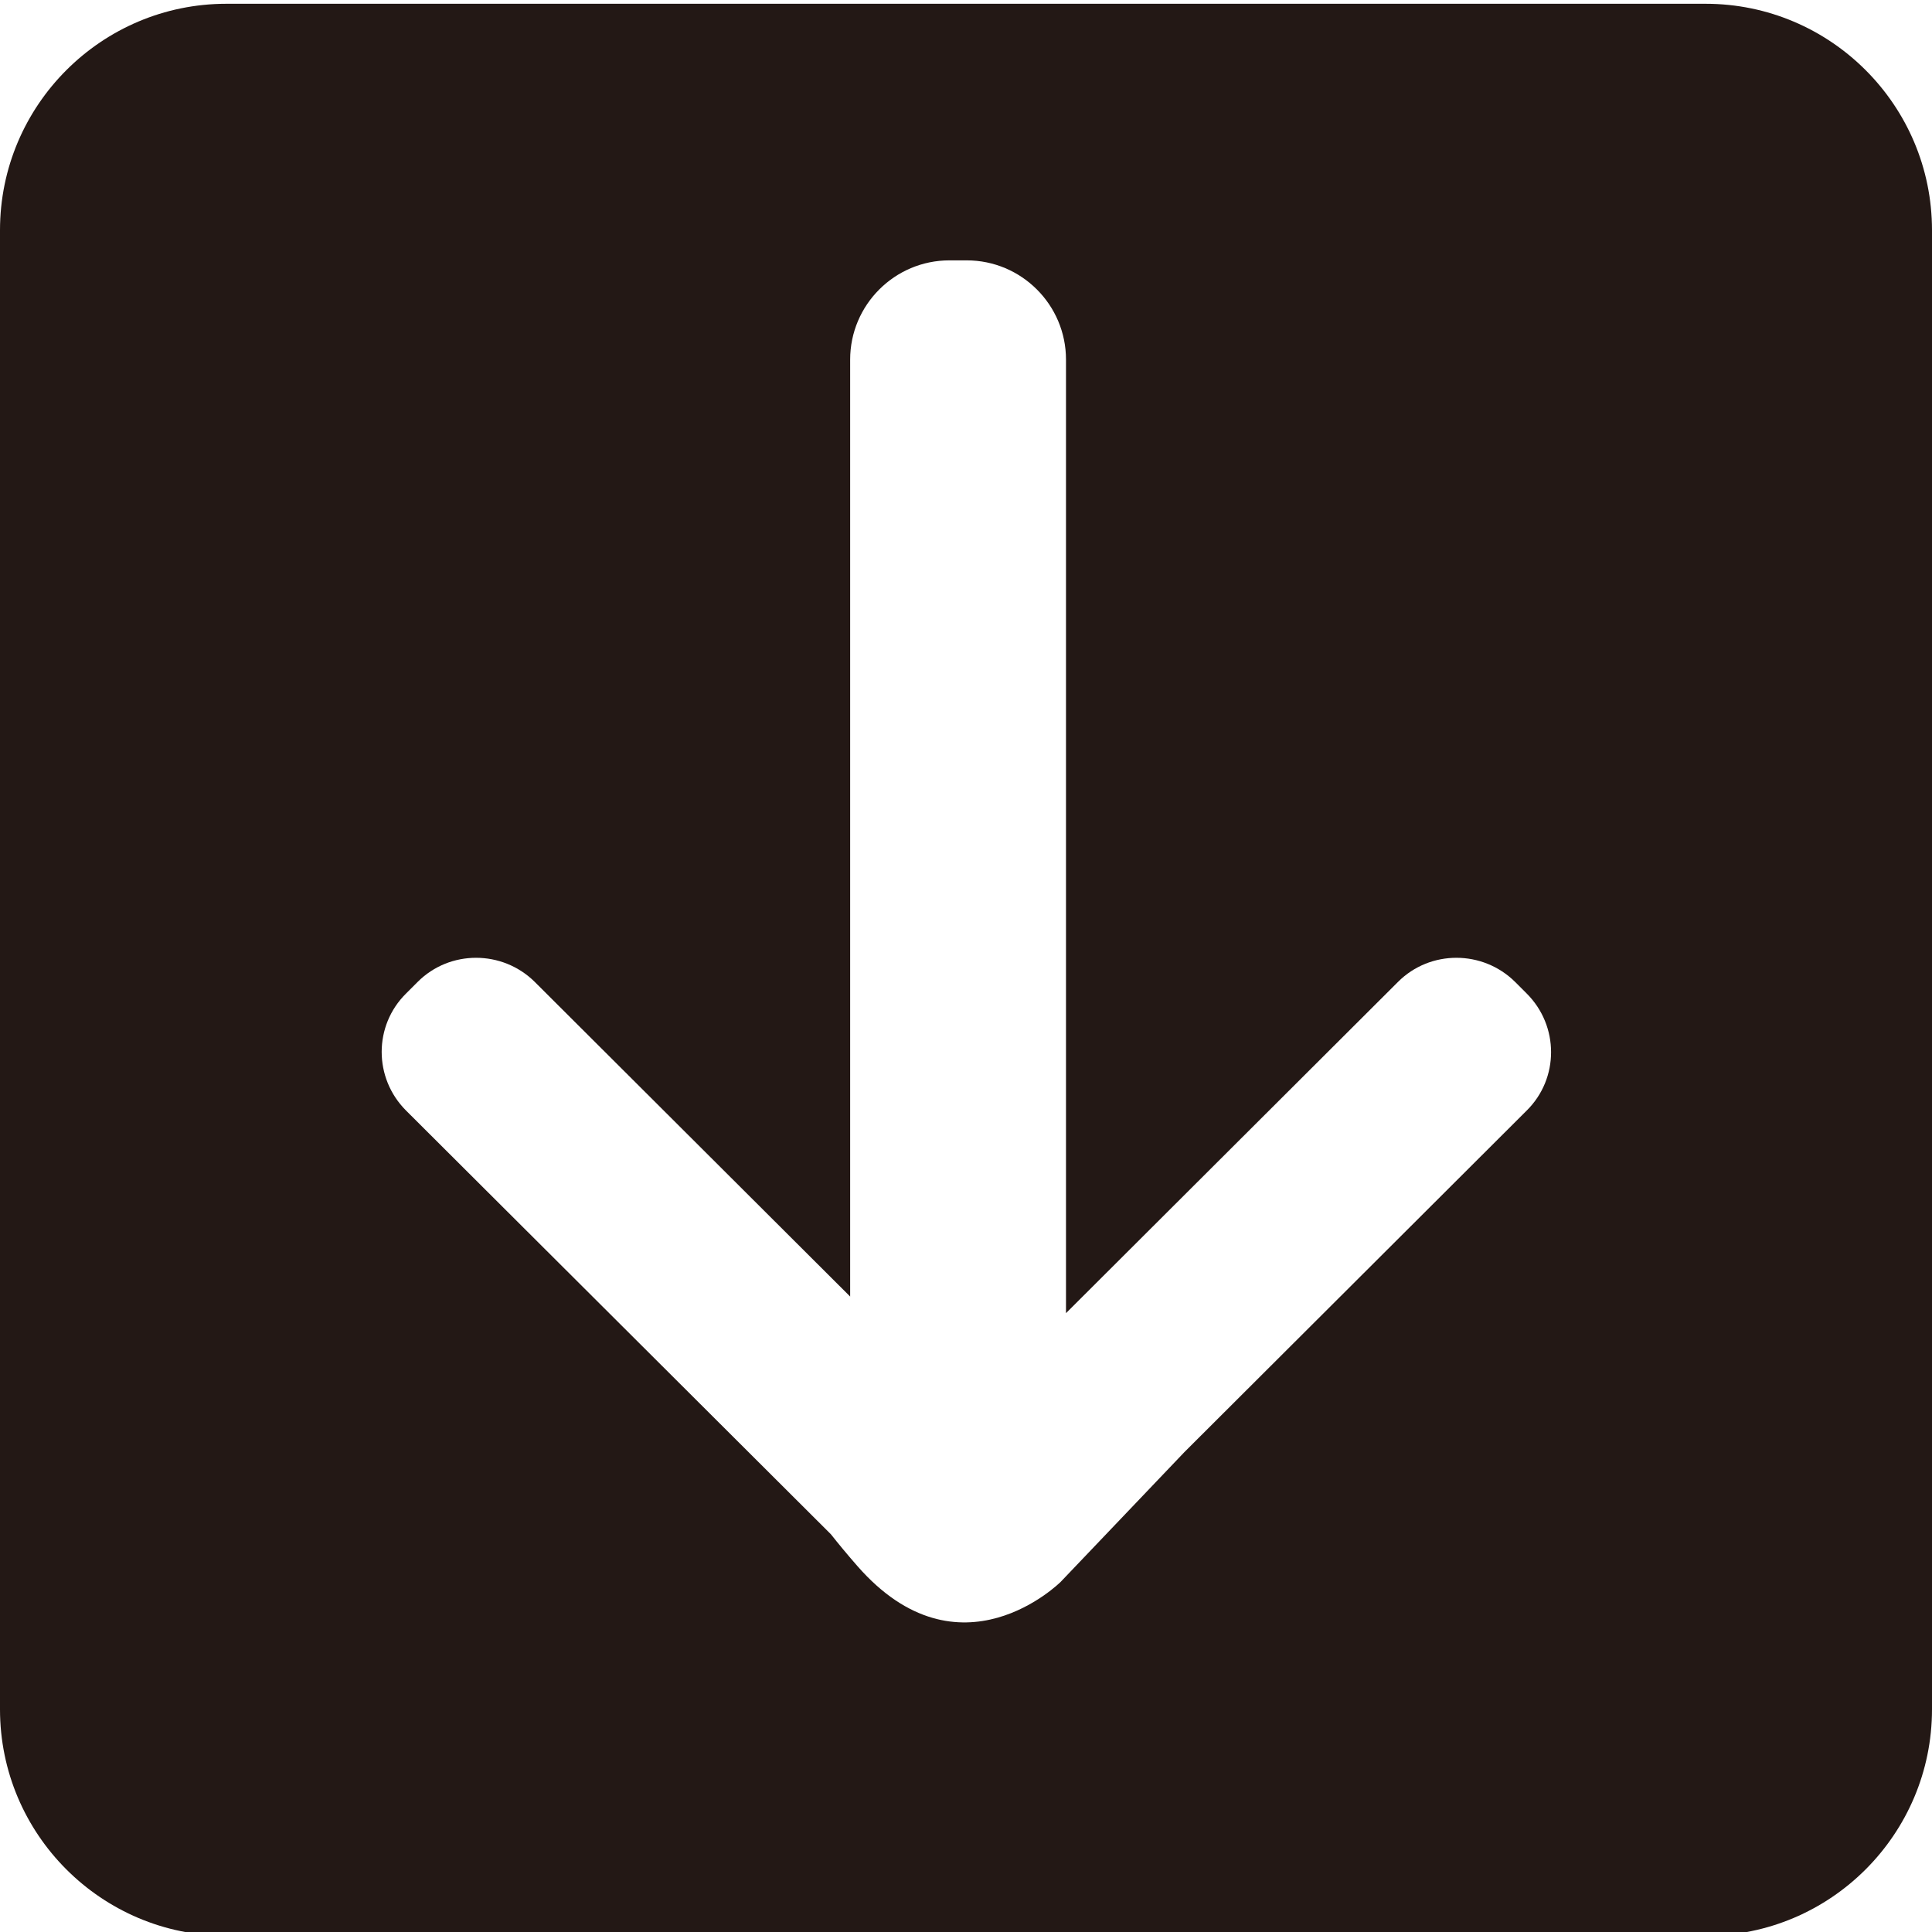 <?xml version="1.0" encoding="utf-8"?>
<!-- Generator: Adobe Illustrator 16.0.0, SVG Export Plug-In . SVG Version: 6.00 Build 0)  -->
<!DOCTYPE svg PUBLIC "-//W3C//DTD SVG 1.1//EN" "http://www.w3.org/Graphics/SVG/1.1/DTD/svg11.dtd">
<svg version="1.1" id="图层_2" xmlns="http://www.w3.org/2000/svg" xmlns:xlink="http://www.w3.org/1999/xlink" x="0px" y="0px"
	 width="512px" height="512px" viewBox="0 0 512 512" enable-background="new 0 0 512 512" xml:space="preserve">
<path fill-rule="evenodd" clip-rule="evenodd" fill="#231815" d="M512,61v392c0,33.1-26.9,60-60,60H60c-33.1,0-60-26.9-60-60V61
	C0,27.9,26.9,1,60,1h392C485.1,1,512,27.9,512,61z M251.6,69c-14.5,0-26.3,11.8-26.3,26.3v248.3l-83.6-83.4c-8.6-8.5-22.5-8.5-31,0
	l-3.1,3.1c-8.6,8.5-8.6,22.4,0,31l112.6,112.3c1.9,2.4,4.2,5.2,7,8.4c27.1,31,53.9,4.2,53.9,4.2l32.8-34.4l90.7-90.5
	c8.6-8.5,8.6-22.4,0-31l-3.1-3.1c-8.6-8.5-22.5-8.5-31,0l-88,87.8V95.3c0-14.5-11.8-26.3-26.3-26.3H251.6z"/>
</svg>
